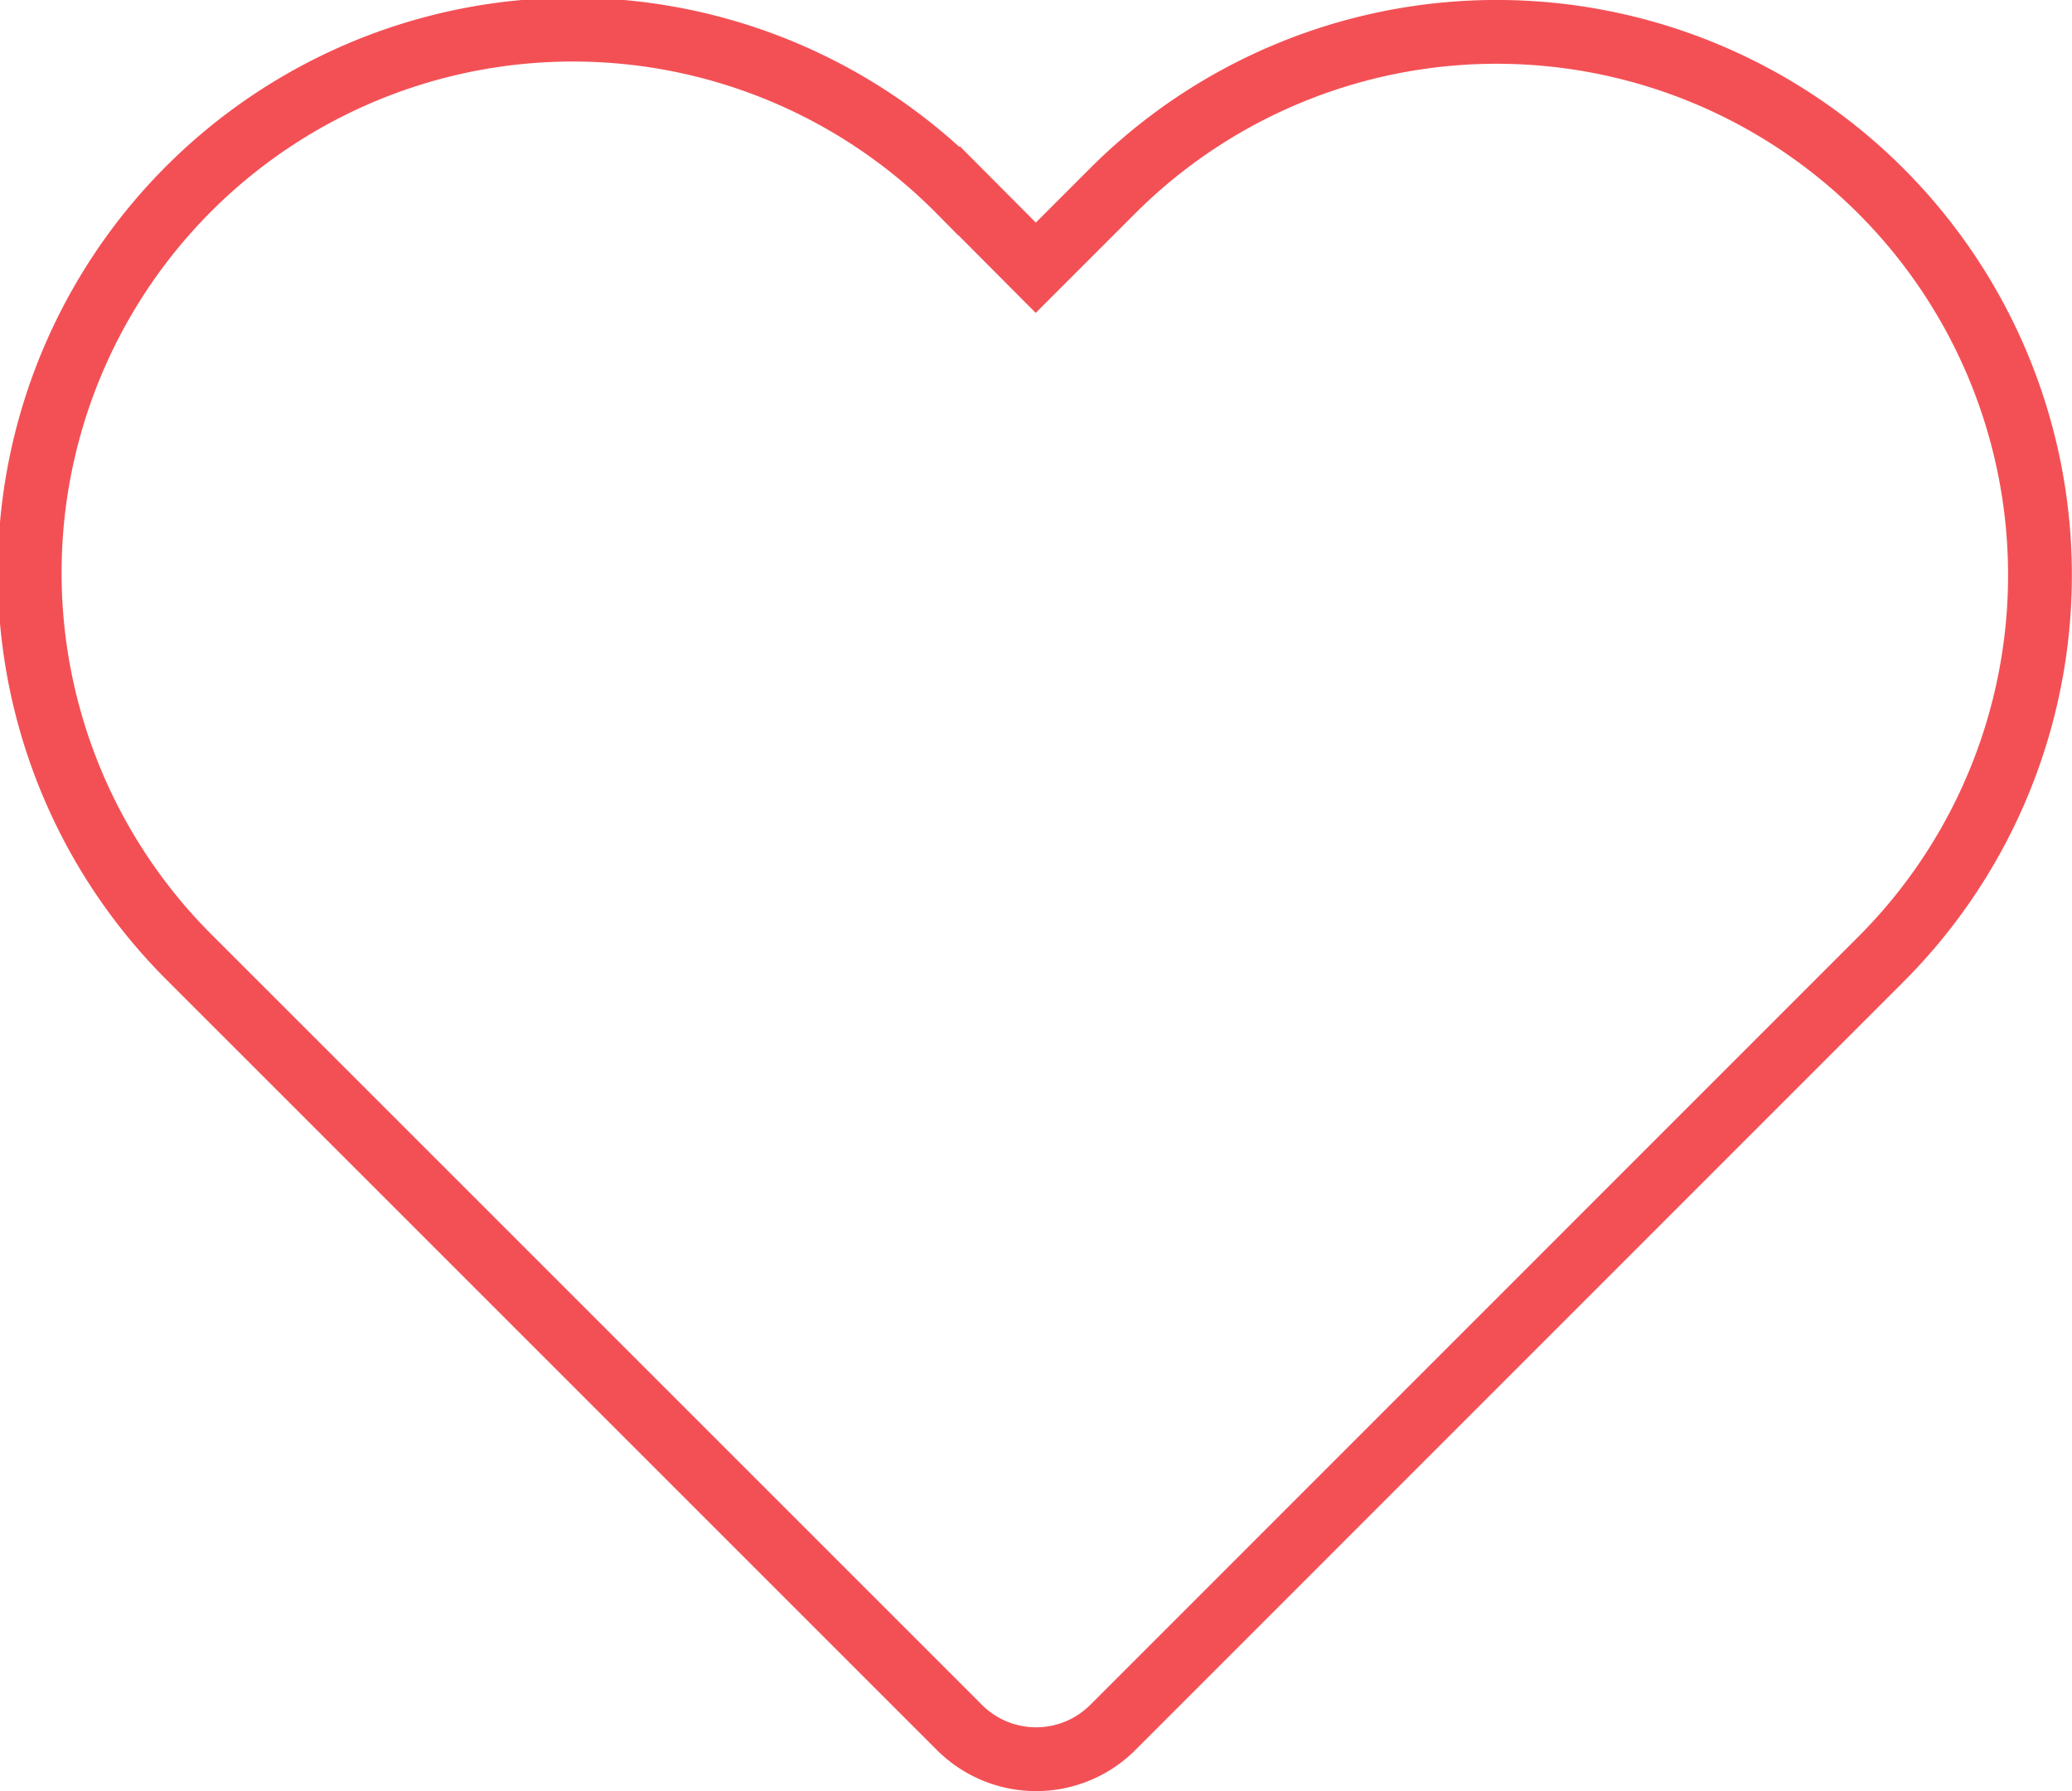 <svg xmlns="http://www.w3.org/2000/svg" width="32.473" height="28.071" viewBox="0 0 32.473 28.071">
  <path id="heart-f" d="M15.29,2.578l1.2,1.205,1.2-1.2A8.513,8.513,0,1,1,29.737,14.619L17.7,26.658a1.7,1.7,0,0,1-2.409,0L3.251,14.619A8.513,8.513,0,1,1,15.289,2.579Z" transform="translate(-0.257 0.413)" fill="none" stroke="#f35055" stroke-width="1"/>
</svg>

